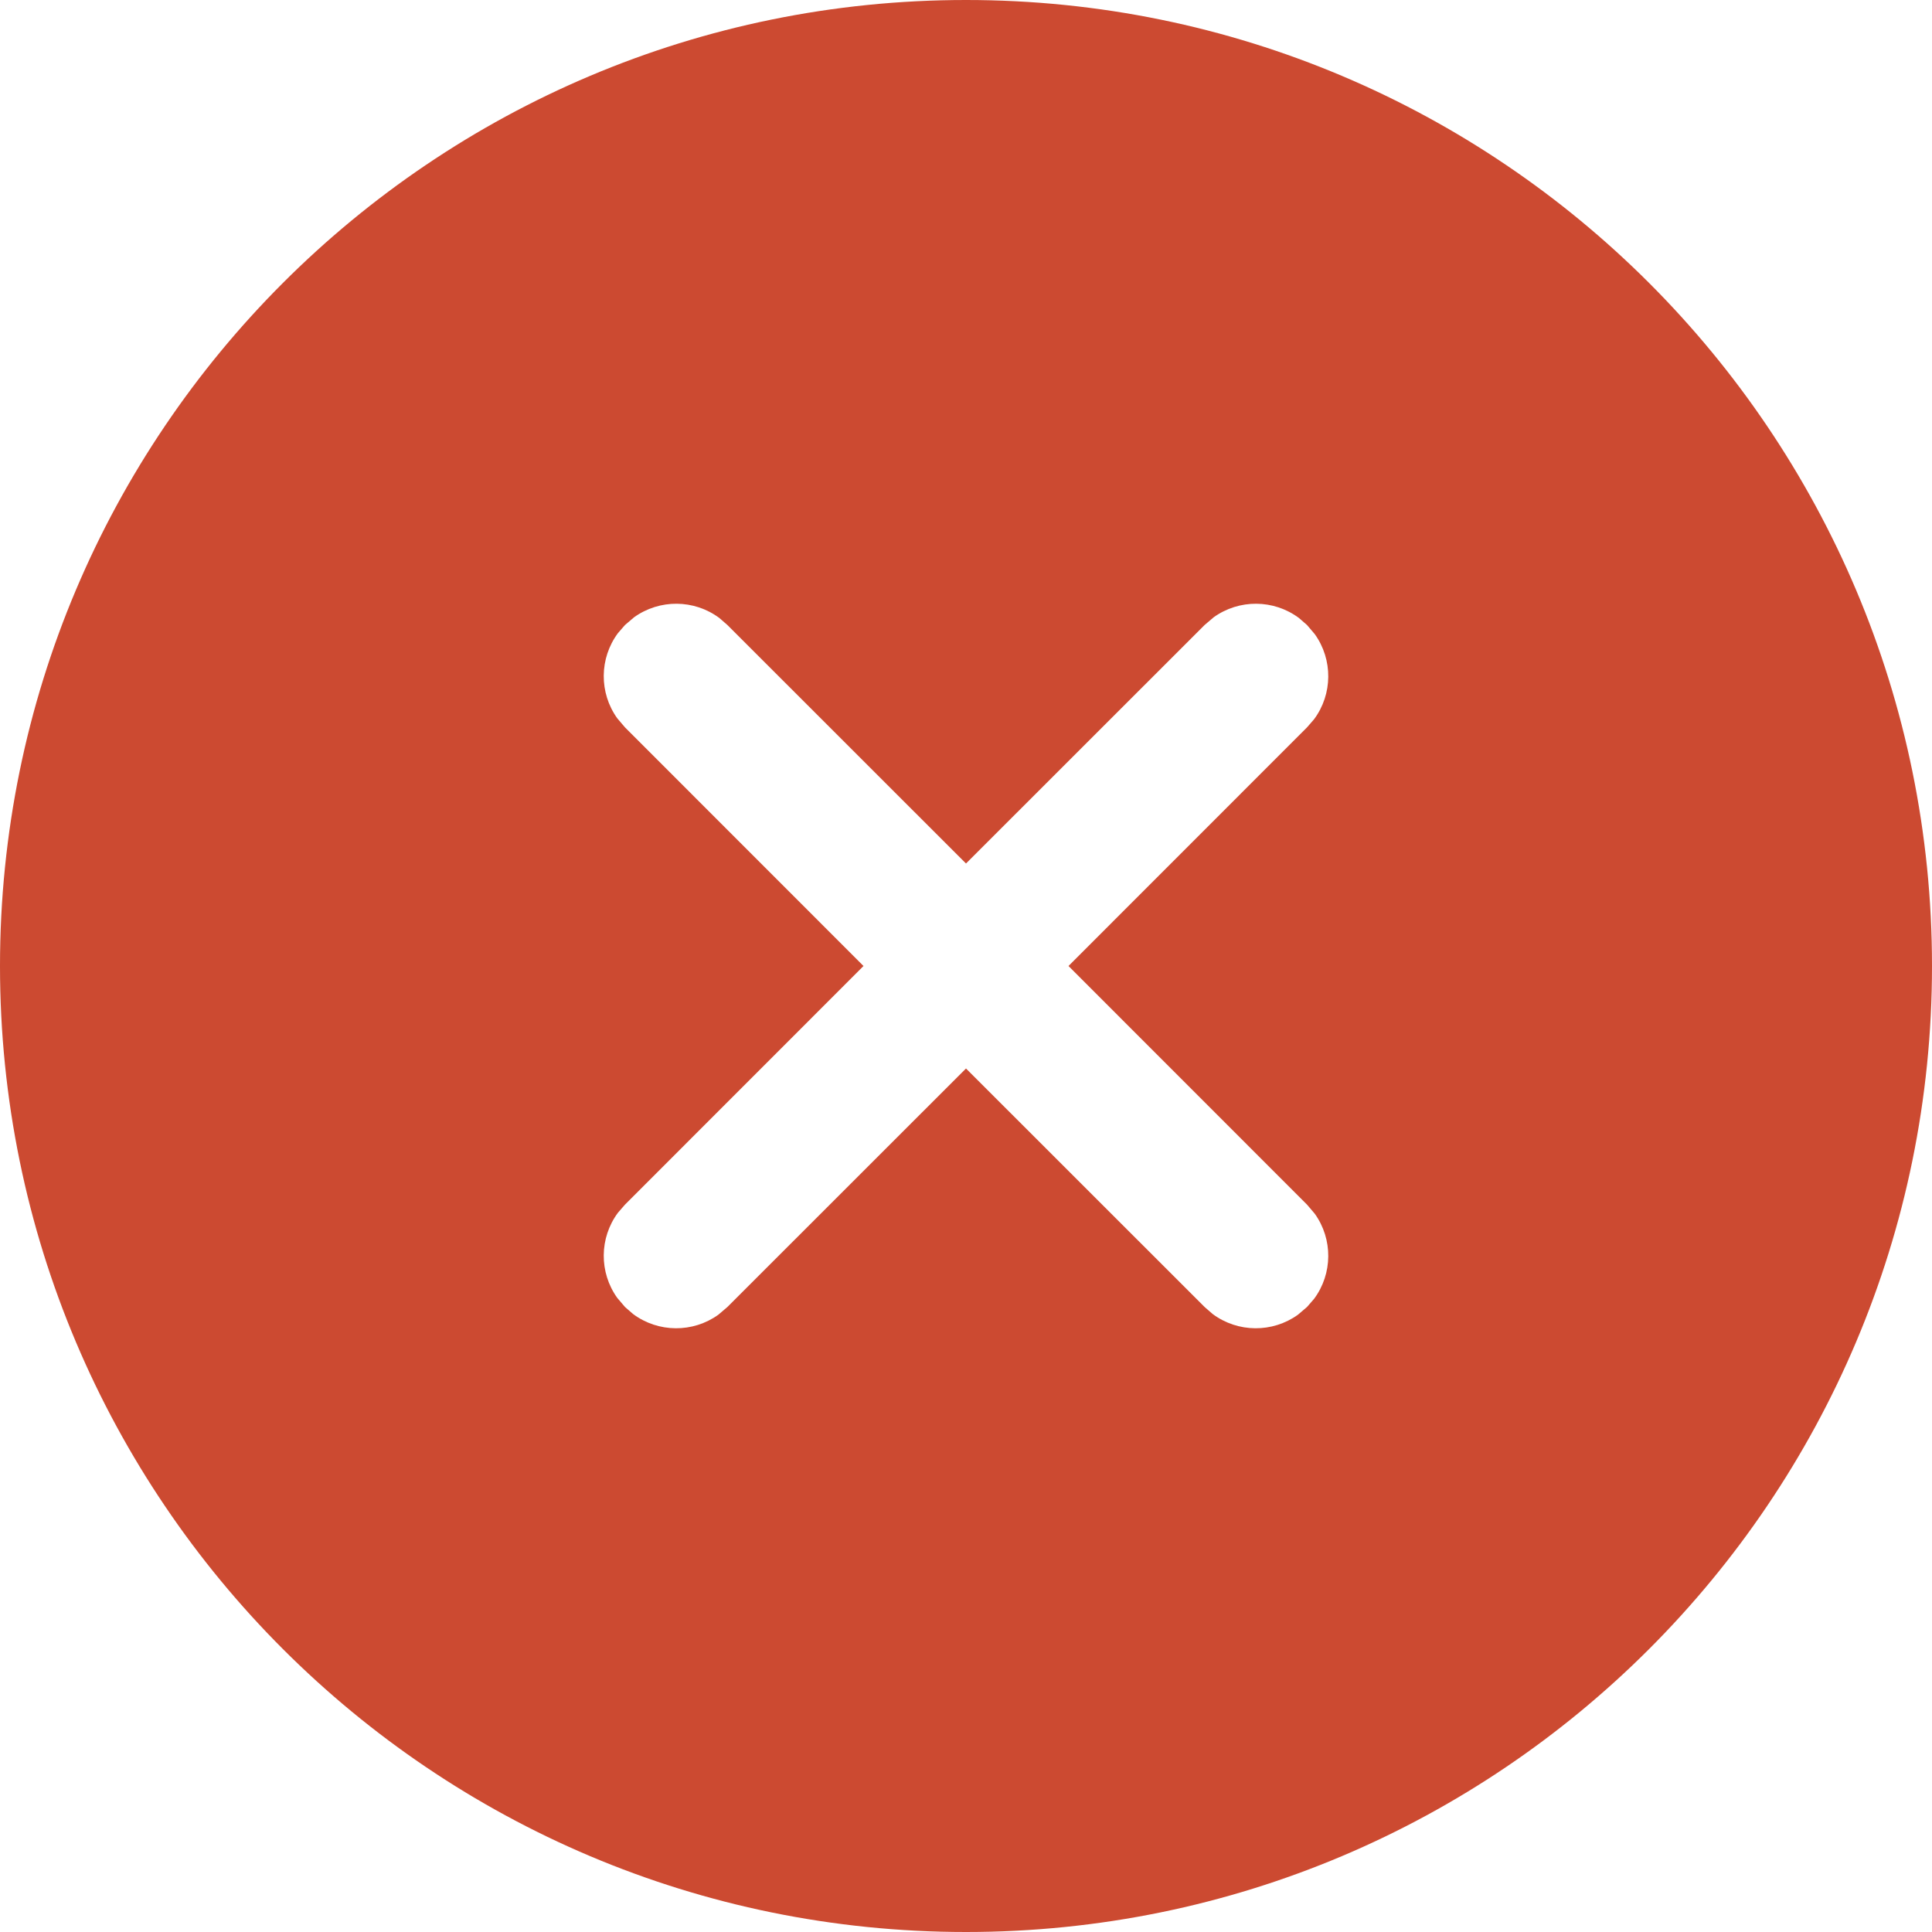 <svg width="20" height="20" viewBox="0 0 20 20" fill="none" xmlns="http://www.w3.org/2000/svg">
<path d="M10 0C15.523 0 20 4.477 20 10C20 15.523 15.523 20 10 20C4.477 20 0 15.523 0 10C0 4.477 4.477 0 10 0ZM13.53 6.47L13.446 6.397C13.185 6.203 12.827 6.201 12.564 6.39L12.47 6.47L10 8.939L7.53 6.47L7.446 6.397C7.185 6.203 6.827 6.201 6.564 6.39L6.47 6.47L6.397 6.554C6.203 6.815 6.201 7.173 6.39 7.436L6.47 7.53L8.939 10L6.47 12.47L6.397 12.554C6.203 12.815 6.201 13.173 6.39 13.436L6.47 13.53L6.554 13.603C6.815 13.797 7.173 13.799 7.436 13.61L7.53 13.53L10 11.061L12.47 13.53L12.554 13.603C12.815 13.797 13.173 13.799 13.436 13.61L13.53 13.53L13.603 13.446C13.797 13.185 13.799 12.827 13.61 12.564L13.53 12.47L11.061 10L13.53 7.53L13.603 7.446C13.797 7.185 13.799 6.827 13.61 6.564L13.53 6.47L13.446 6.397L13.53 6.47Z" fill="#CC4A31"/>
</svg>
